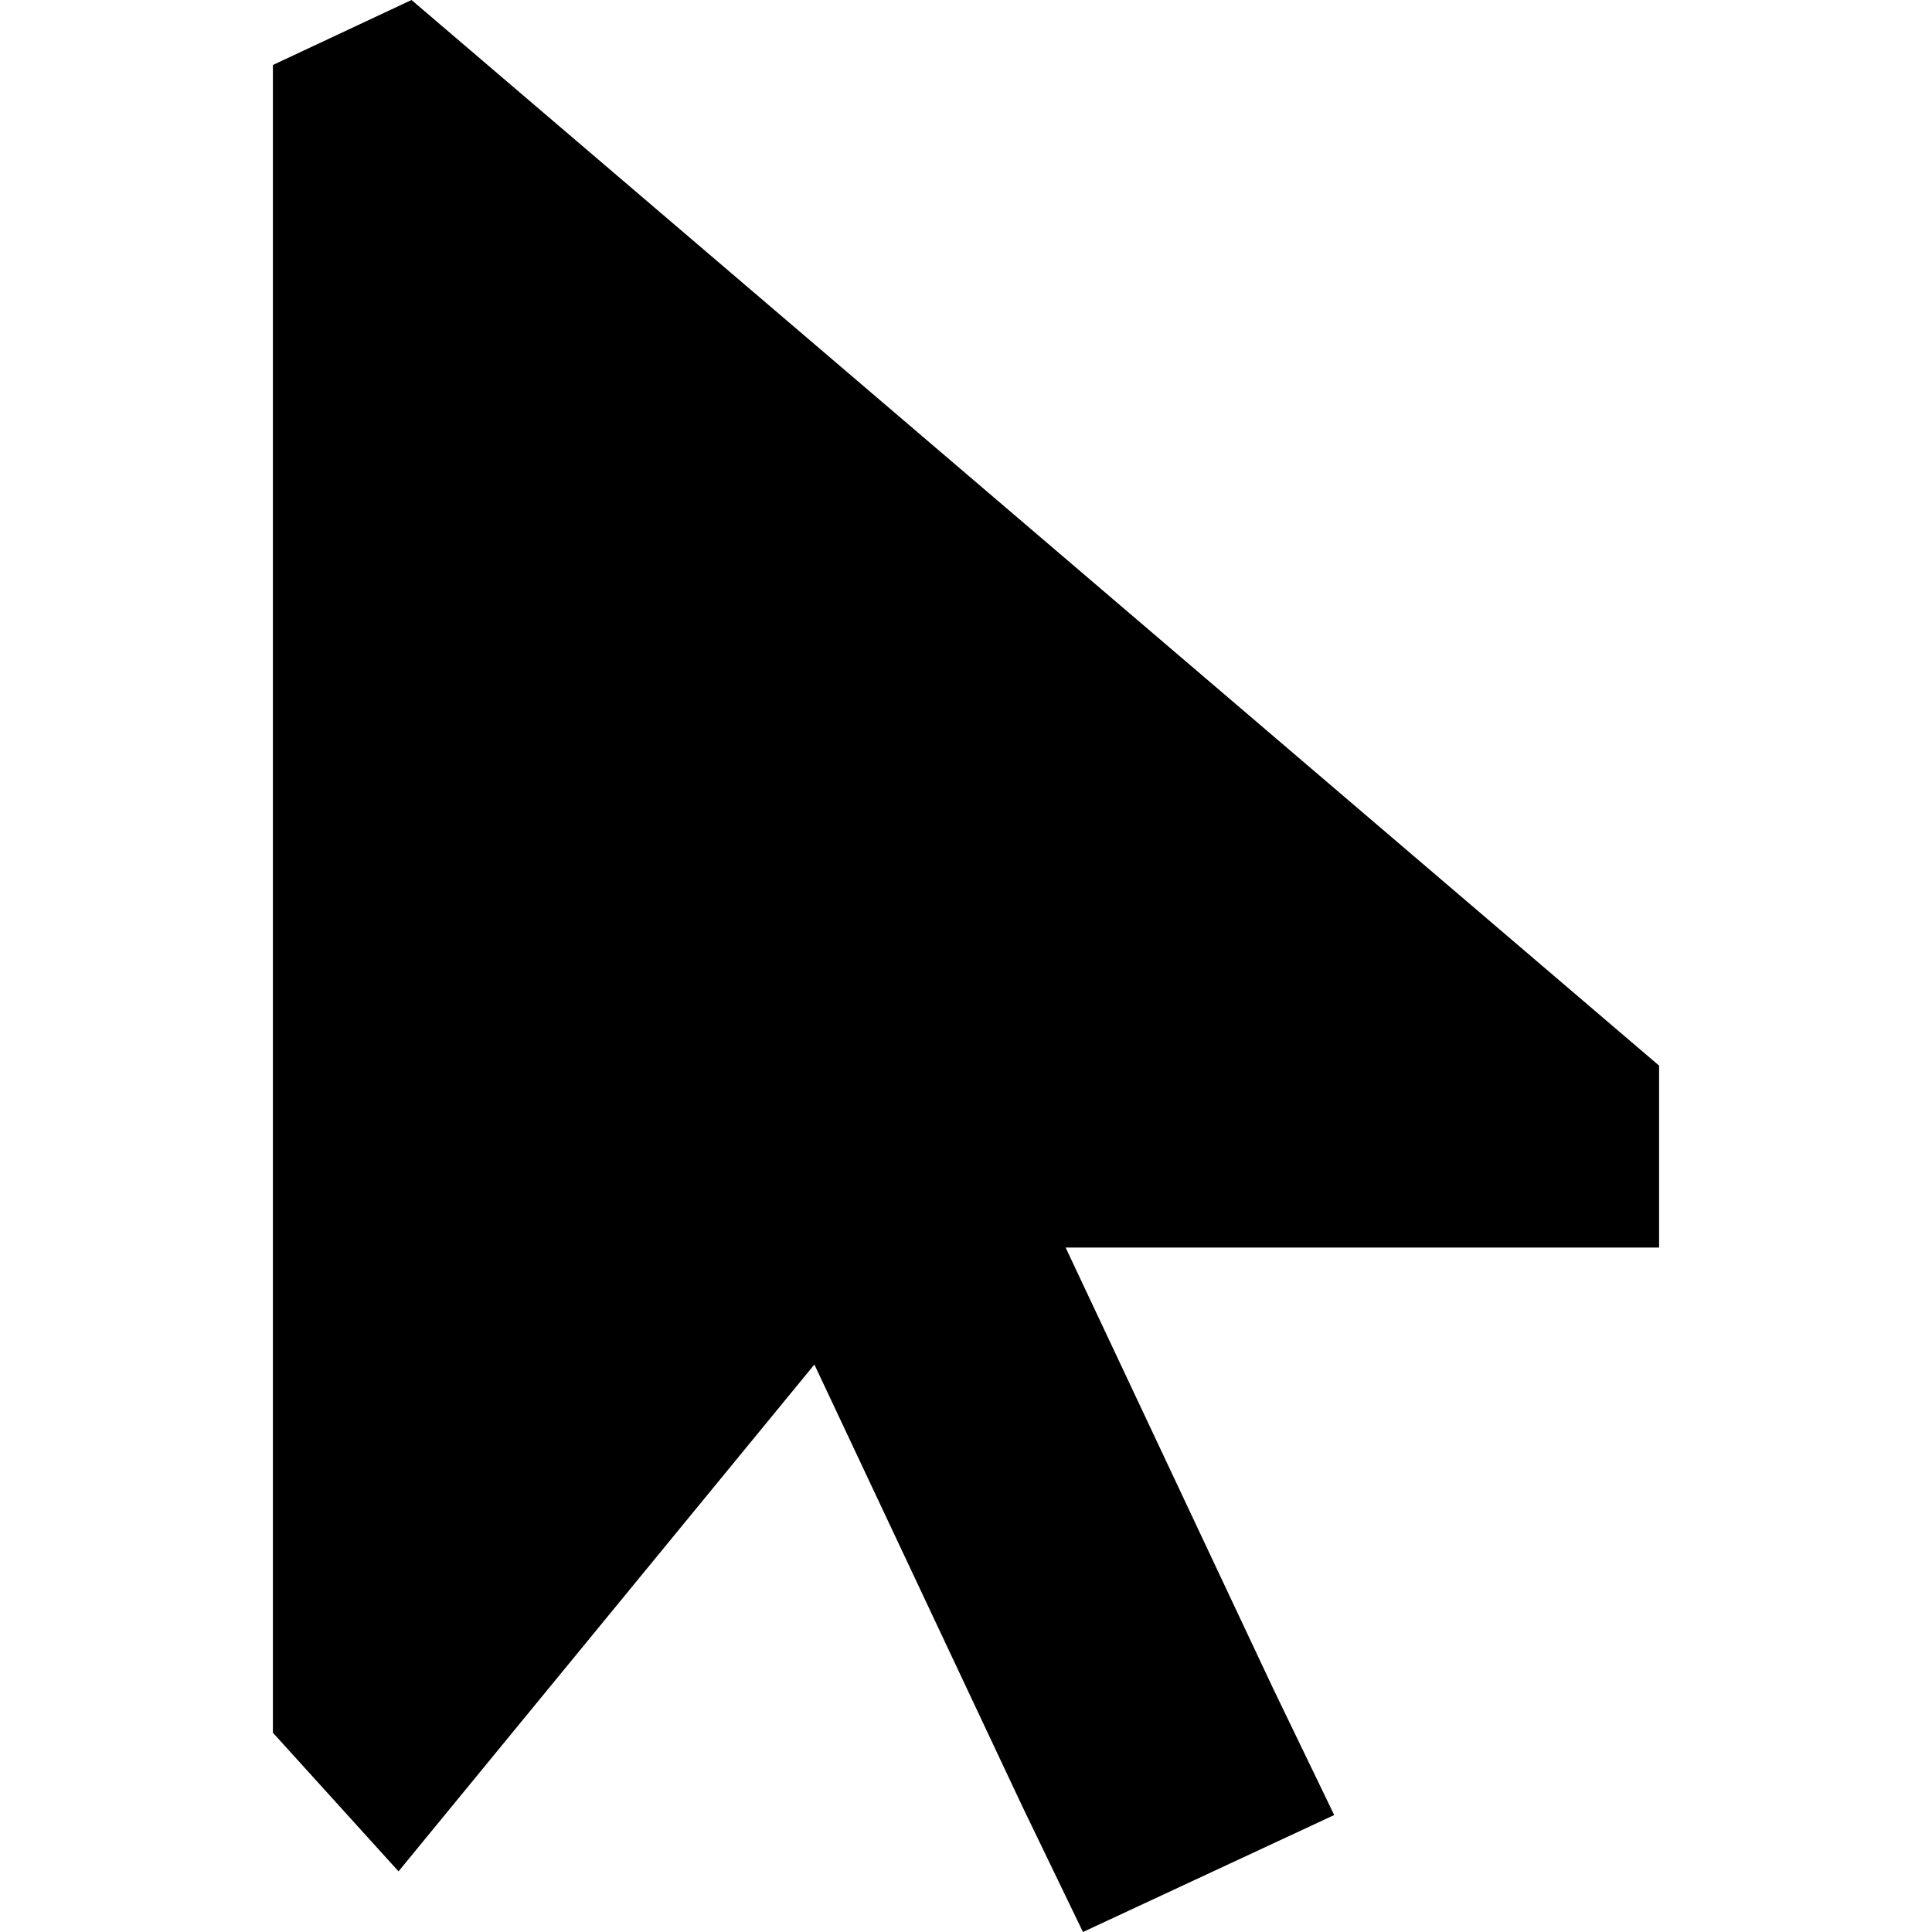 <svg xmlns="http://www.w3.org/2000/svg" viewBox="0 0 512 512">
  <path d="M 109.058 0 L 72.323 17.22 L 109.058 0 L 72.323 17.22 L 72.323 459.193 L 72.323 459.193 L 105.614 495.928 L 105.614 495.928 L 215.821 361.614 L 215.821 361.614 L 270.924 478.709 L 270.924 478.709 L 286.995 512 L 286.995 512 L 353.578 481.005 L 353.578 481.005 L 337.507 447.713 L 337.507 447.713 L 282.404 330.619 L 282.404 330.619 L 439.677 330.619 L 439.677 330.619 L 439.677 282.404 L 439.677 282.404 L 109.058 0 L 109.058 0 Z" />
</svg>